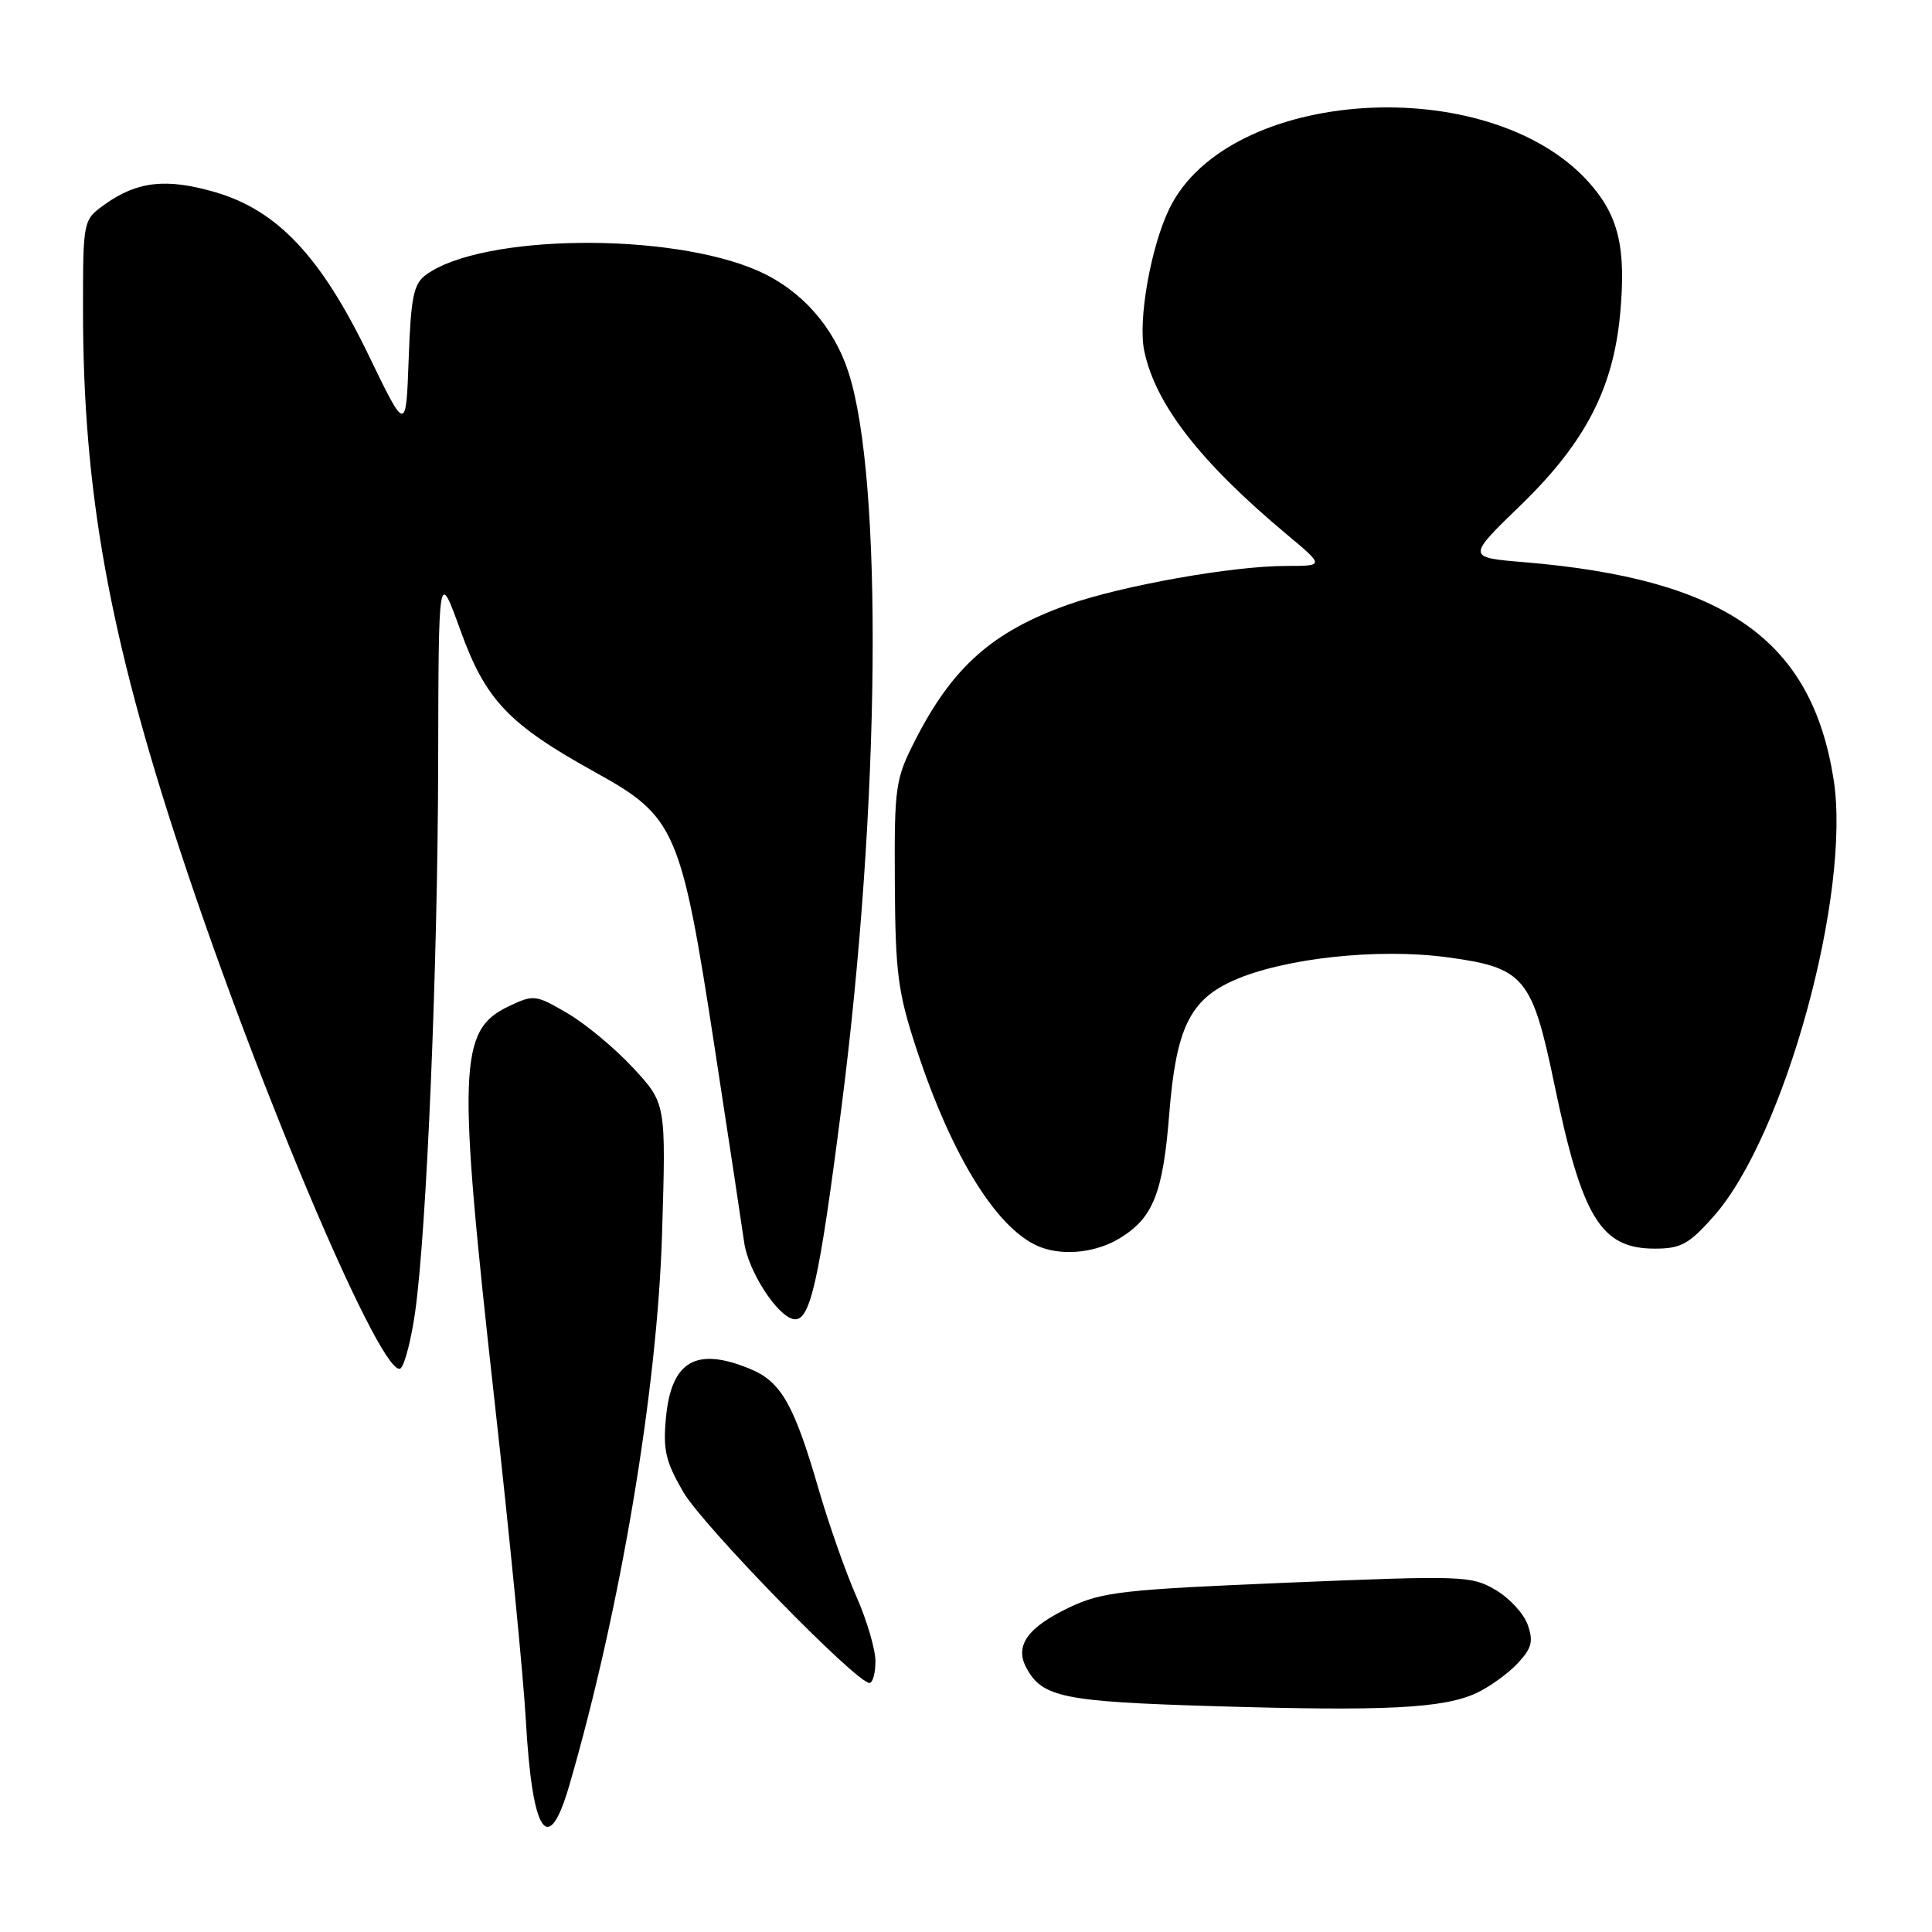 <?xml version="1.0" encoding="UTF-8" standalone="no"?>
<!DOCTYPE svg PUBLIC "-//W3C//DTD SVG 1.1//EN" "http://www.w3.org/Graphics/SVG/1.1/DTD/svg11.dtd" >
<svg xmlns="http://www.w3.org/2000/svg" xmlns:xlink="http://www.w3.org/1999/xlink" version="1.1" viewBox="0 0 256 256">
 <g >
 <path fill="currentColor"
d=" M 75.44 236.56 C 82.21 213.26 87.12 184.07 87.73 163.36 C 88.25 146.22 88.25 146.22 83.93 141.54 C 81.56 138.97 77.64 135.70 75.22 134.28 C 70.97 131.79 70.72 131.76 67.39 133.35 C 60.76 136.51 60.59 141.34 65.54 185.74 C 67.49 203.21 69.36 222.22 69.68 228.00 C 70.53 243.08 72.64 246.21 75.44 236.56 Z  M 195.63 224.34 C 197.35 223.54 199.80 221.78 201.07 220.43 C 202.97 218.40 203.21 217.50 202.43 215.29 C 201.91 213.81 199.99 211.73 198.15 210.66 C 194.96 208.79 193.78 208.75 170.66 209.71 C 148.82 210.62 146.04 210.93 141.72 212.98 C 136.18 215.61 134.42 218.06 135.99 220.98 C 138.10 224.92 140.86 225.48 161.00 226.08 C 183.55 226.76 191.27 226.37 195.63 224.34 Z  M 116.00 220.12 C 116.00 218.54 114.86 214.67 113.46 211.51 C 112.07 208.36 109.84 202.02 108.50 197.42 C 105.25 186.18 103.52 183.11 99.47 181.42 C 92.28 178.42 88.97 180.30 88.25 187.78 C 87.83 192.10 88.19 193.66 90.54 197.70 C 93.13 202.16 113.45 223.00 115.21 223.00 C 115.64 223.00 116.00 221.71 116.00 220.12 Z  M 55.00 173.90 C 56.53 163.21 58.01 127.99 58.06 101.00 C 58.11 75.50 58.11 75.50 61.00 83.50 C 64.35 92.79 67.38 95.97 78.96 102.38 C 89.51 108.21 90.26 109.95 94.67 138.64 C 96.60 151.21 98.37 162.91 98.61 164.64 C 99.14 168.43 102.97 174.37 105.15 174.79 C 107.34 175.21 108.52 170.00 111.50 146.73 C 116.64 106.71 117.04 63.52 112.42 49.30 C 110.45 43.25 106.15 38.42 100.50 35.91 C 88.81 30.72 63.85 31.00 56.45 36.41 C 54.80 37.62 54.45 39.31 54.15 47.58 C 53.80 57.32 53.80 57.32 48.83 47.04 C 42.51 33.97 36.75 27.86 28.50 25.46 C 22.07 23.59 18.20 24.01 13.92 27.06 C 11.00 29.14 11.00 29.14 11.00 41.11 C 11.00 65.07 14.46 84.25 23.96 113.00 C 34.58 145.14 50.94 183.46 53.12 181.28 C 53.65 180.75 54.50 177.43 55.00 173.90 Z  M 148.46 164.02 C 152.82 161.33 154.11 158.04 154.94 147.50 C 155.84 136.25 157.67 132.48 163.49 129.90 C 170.15 126.96 182.54 125.61 191.74 126.84 C 201.96 128.21 203.00 129.44 205.95 143.62 C 209.63 161.38 212.12 165.45 219.26 165.45 C 222.72 165.45 223.79 164.87 227.06 161.18 C 236.50 150.55 245.35 118.23 242.95 103.19 C 240.00 84.72 228.55 76.71 201.93 74.49 C 194.35 73.86 194.35 73.86 201.57 66.87 C 210.02 58.67 213.75 51.50 214.67 41.67 C 215.50 32.79 214.48 28.54 210.46 24.08 C 197.18 9.39 162.76 11.59 154.95 27.64 C 152.49 32.69 150.76 42.44 151.62 46.50 C 153.10 53.59 159.03 61.22 170.50 70.81 C 175.50 74.99 175.50 74.99 170.38 74.99 C 163.25 75.00 148.66 77.60 141.50 80.13 C 131.56 83.66 126.22 88.38 121.31 98.00 C 118.63 103.25 118.50 104.11 118.57 117.00 C 118.64 128.96 118.97 131.47 121.44 139.00 C 126.21 153.50 132.34 163.25 138.00 165.30 C 141.15 166.44 145.39 165.93 148.46 164.02 Z "/>
</g>
</svg>